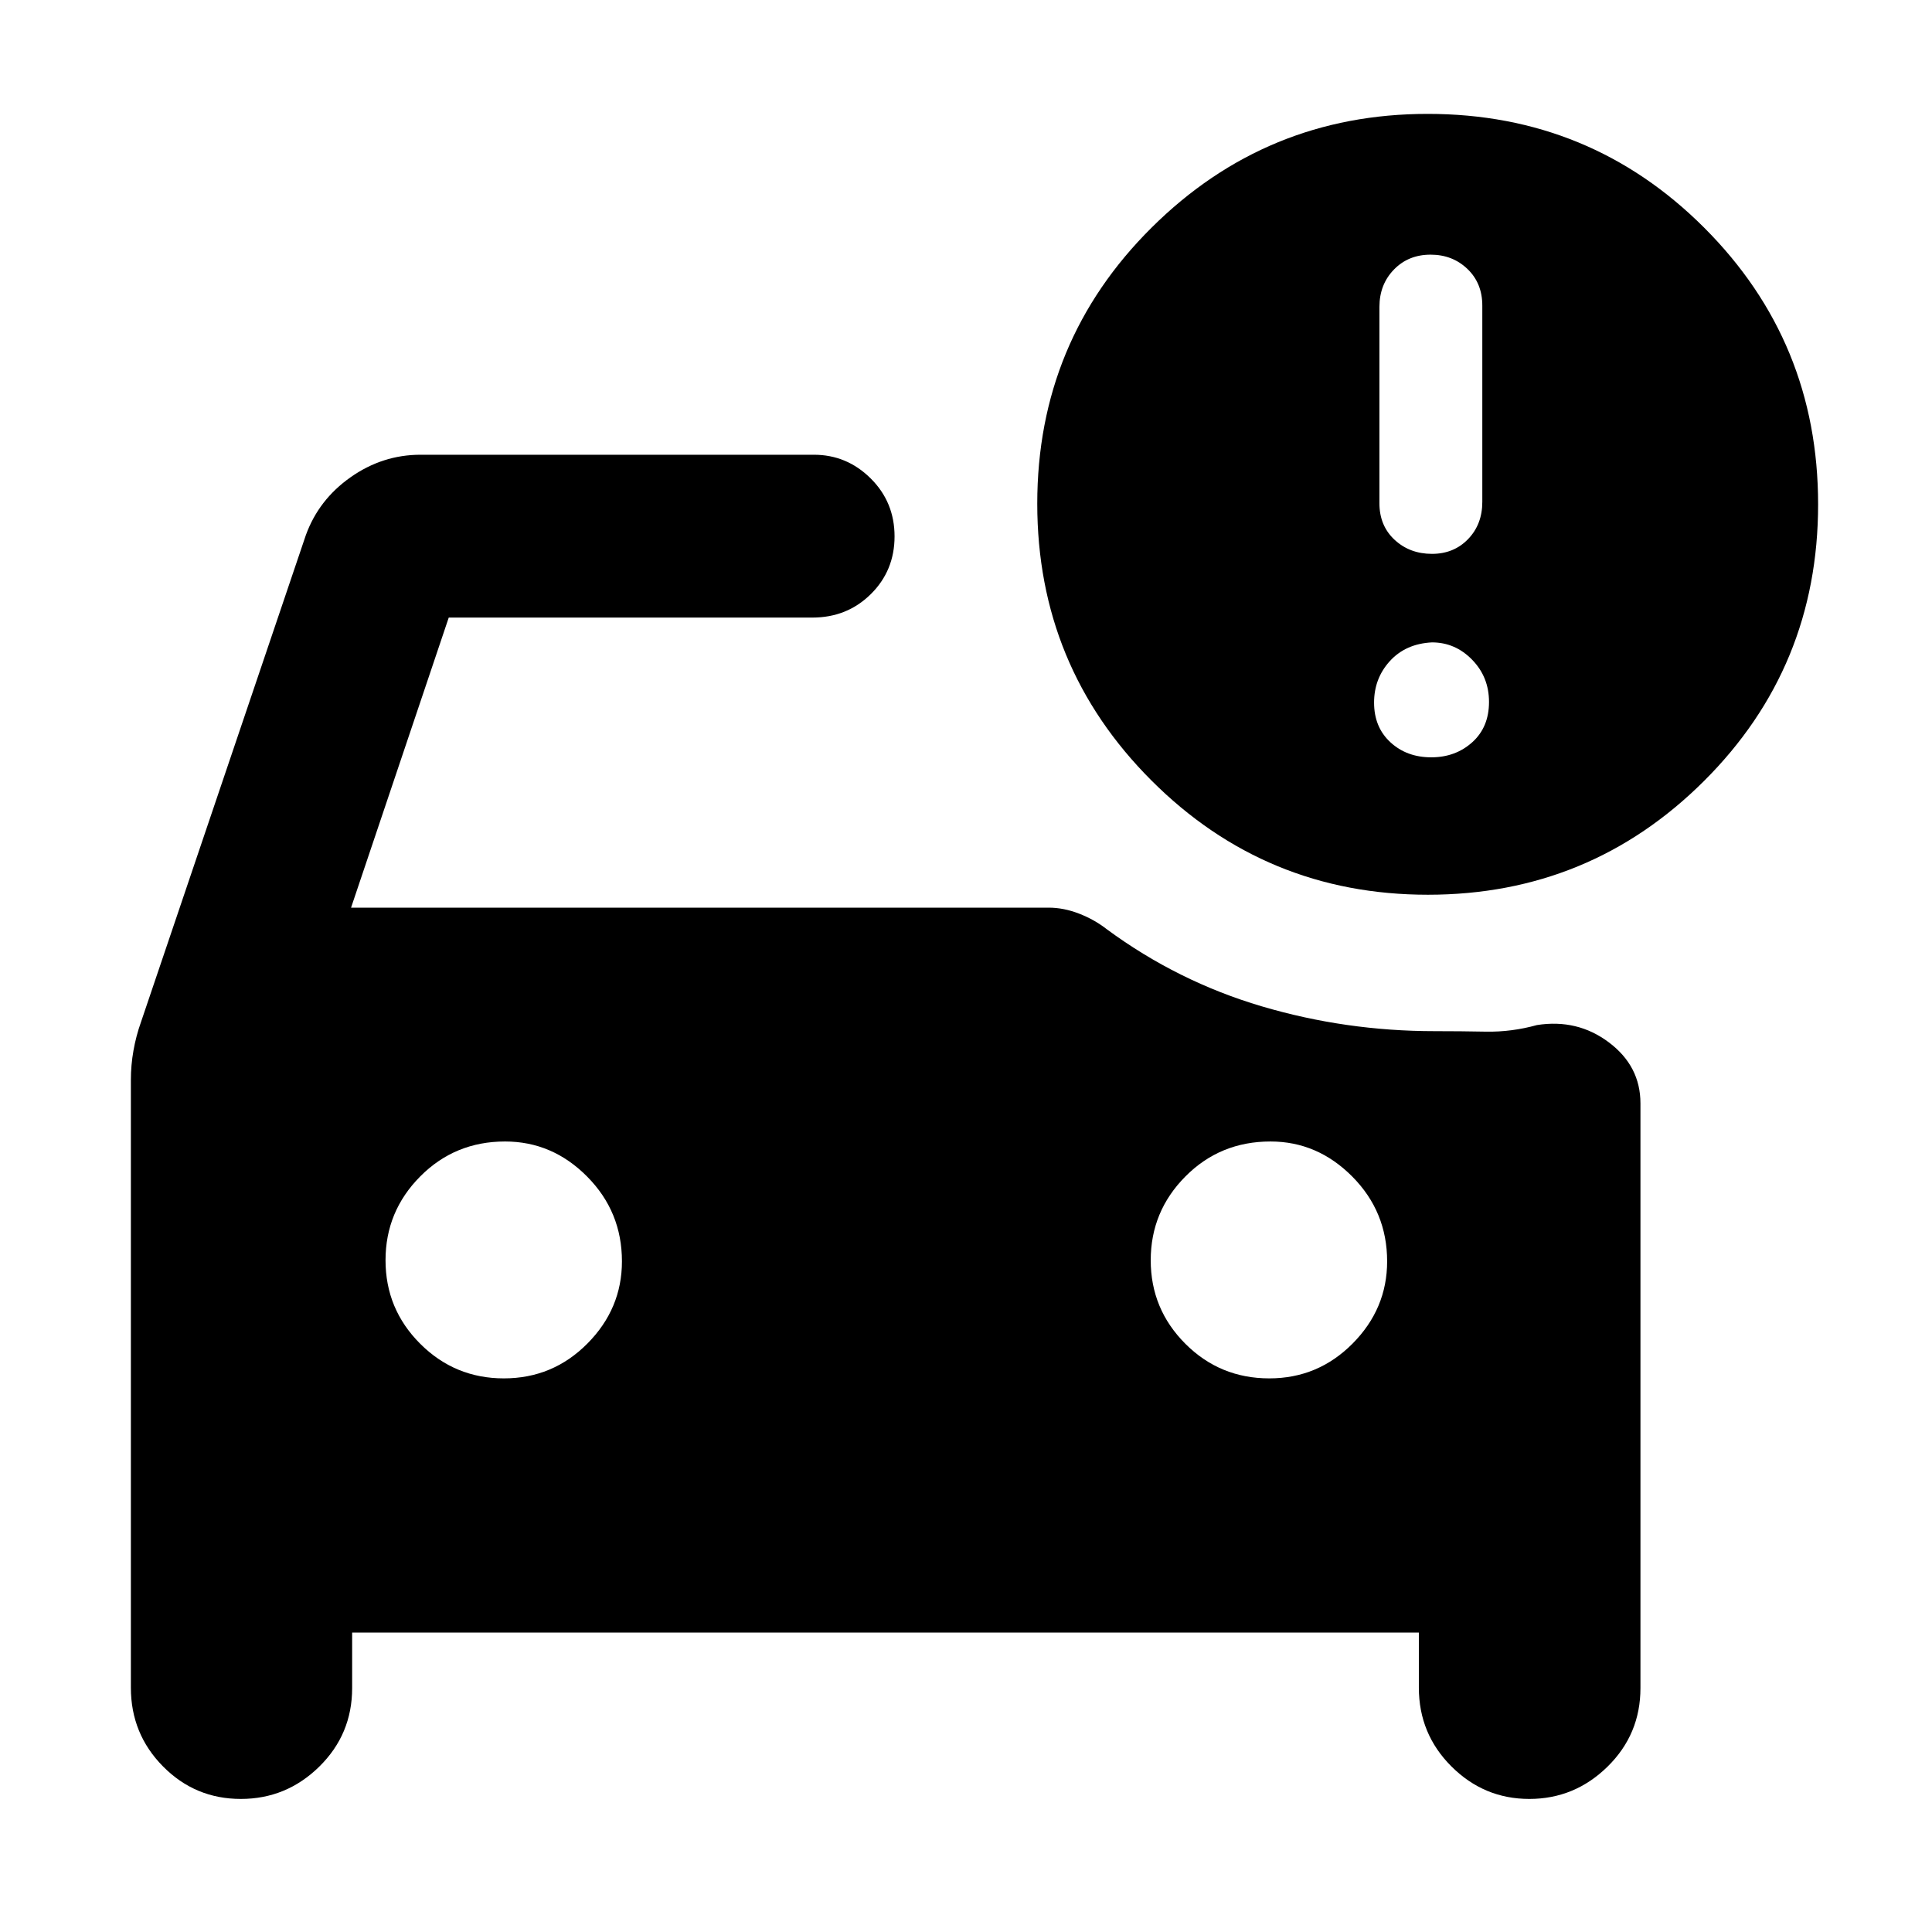 <svg xmlns="http://www.w3.org/2000/svg" height="40" viewBox="0 -960 960 960" width="40"><path d="M711.53-684.79q10.88 0 17.95-7.33 7.07-7.32 7.07-18.48v-97.55q0-11.16-7.41-18.23-7.4-7.08-18.28-7.08-11.04 0-18.23 7.41-7.2 7.41-7.2 18.56v97.56q0 11.15 7.53 18.15 7.53 6.99 18.57 6.99Zm-.34 101.1q12.04 0 20.37-7.49 8.32-7.49 8.32-20.03 0-12.37-8.39-20.98-8.39-8.61-19.96-8.61-13.04.66-20.9 9.27-7.86 8.62-7.86 20.66 0 12.2 8.11 19.69 8.11 7.49 20.31 7.49Zm-80.49 308.6q24.21 0 41.39-17.29 17.17-17.3 17.17-40.87 0-24.67-17.31-42.11-17.32-17.44-40.64-17.44-25.05 0-42.28 17.37-17.24 17.36-17.24 41.64t17.19 41.49q17.19 17.21 41.72 17.21Zm-380.34 0q24.33 0 41.5-17.29 17.18-17.3 17.18-40.87 0-24.67-17.29-42.11-17.28-17.44-40.78-17.44-24.93 0-42.17 17.37-17.23 17.36-17.23 41.64t17.22 41.49q17.22 17.21 41.57 17.21Zm459.17-240.32q-80.62 0-137.37-56.76t-56.75-137.56q0-80.76 56.87-137.22 56.87-56.46 137.13-56.46 80.84 0 137.42 56.58 56.58 56.58 56.58 137.42 0 81-56.71 137.5t-137.17 56.5ZM119.66-66.12q-22.69 0-38.66-16.16-15.97-16.15-15.97-39.15v-301.9q0-7.41 1.29-14.66 1.28-7.25 3.69-14.02l81.95-242.04q6.4-17.67 22.27-28.83 15.87-11.16 34.73-11.16h195.45q16.39 0 28.24 11.78 11.85 11.77 11.85 28.79 0 17.01-11.79 28.68-11.78 11.66-29.04 11.66H222.98l-48.54 144.14h346.65q7.42 0 15.08 2.96 7.65 2.96 13.81 7.78 35.19 25.92 76.94 38.28 41.75 12.35 86.01 12.35 12.69 0 25.41.24 12.72.23 25.36-3.27 20.1-3.17 35.77 8.62 15.66 11.78 15.66 30.27v290.56q0 22.96-16.34 39.02-16.35 16.06-38.89 16.06-22.52 0-38.7-16.16-16.18-16.15-16.18-39.15v-27.36H174.98v27.59q0 22.96-16.33 39.02-16.34 16.06-38.99 16.06Z"/></svg>